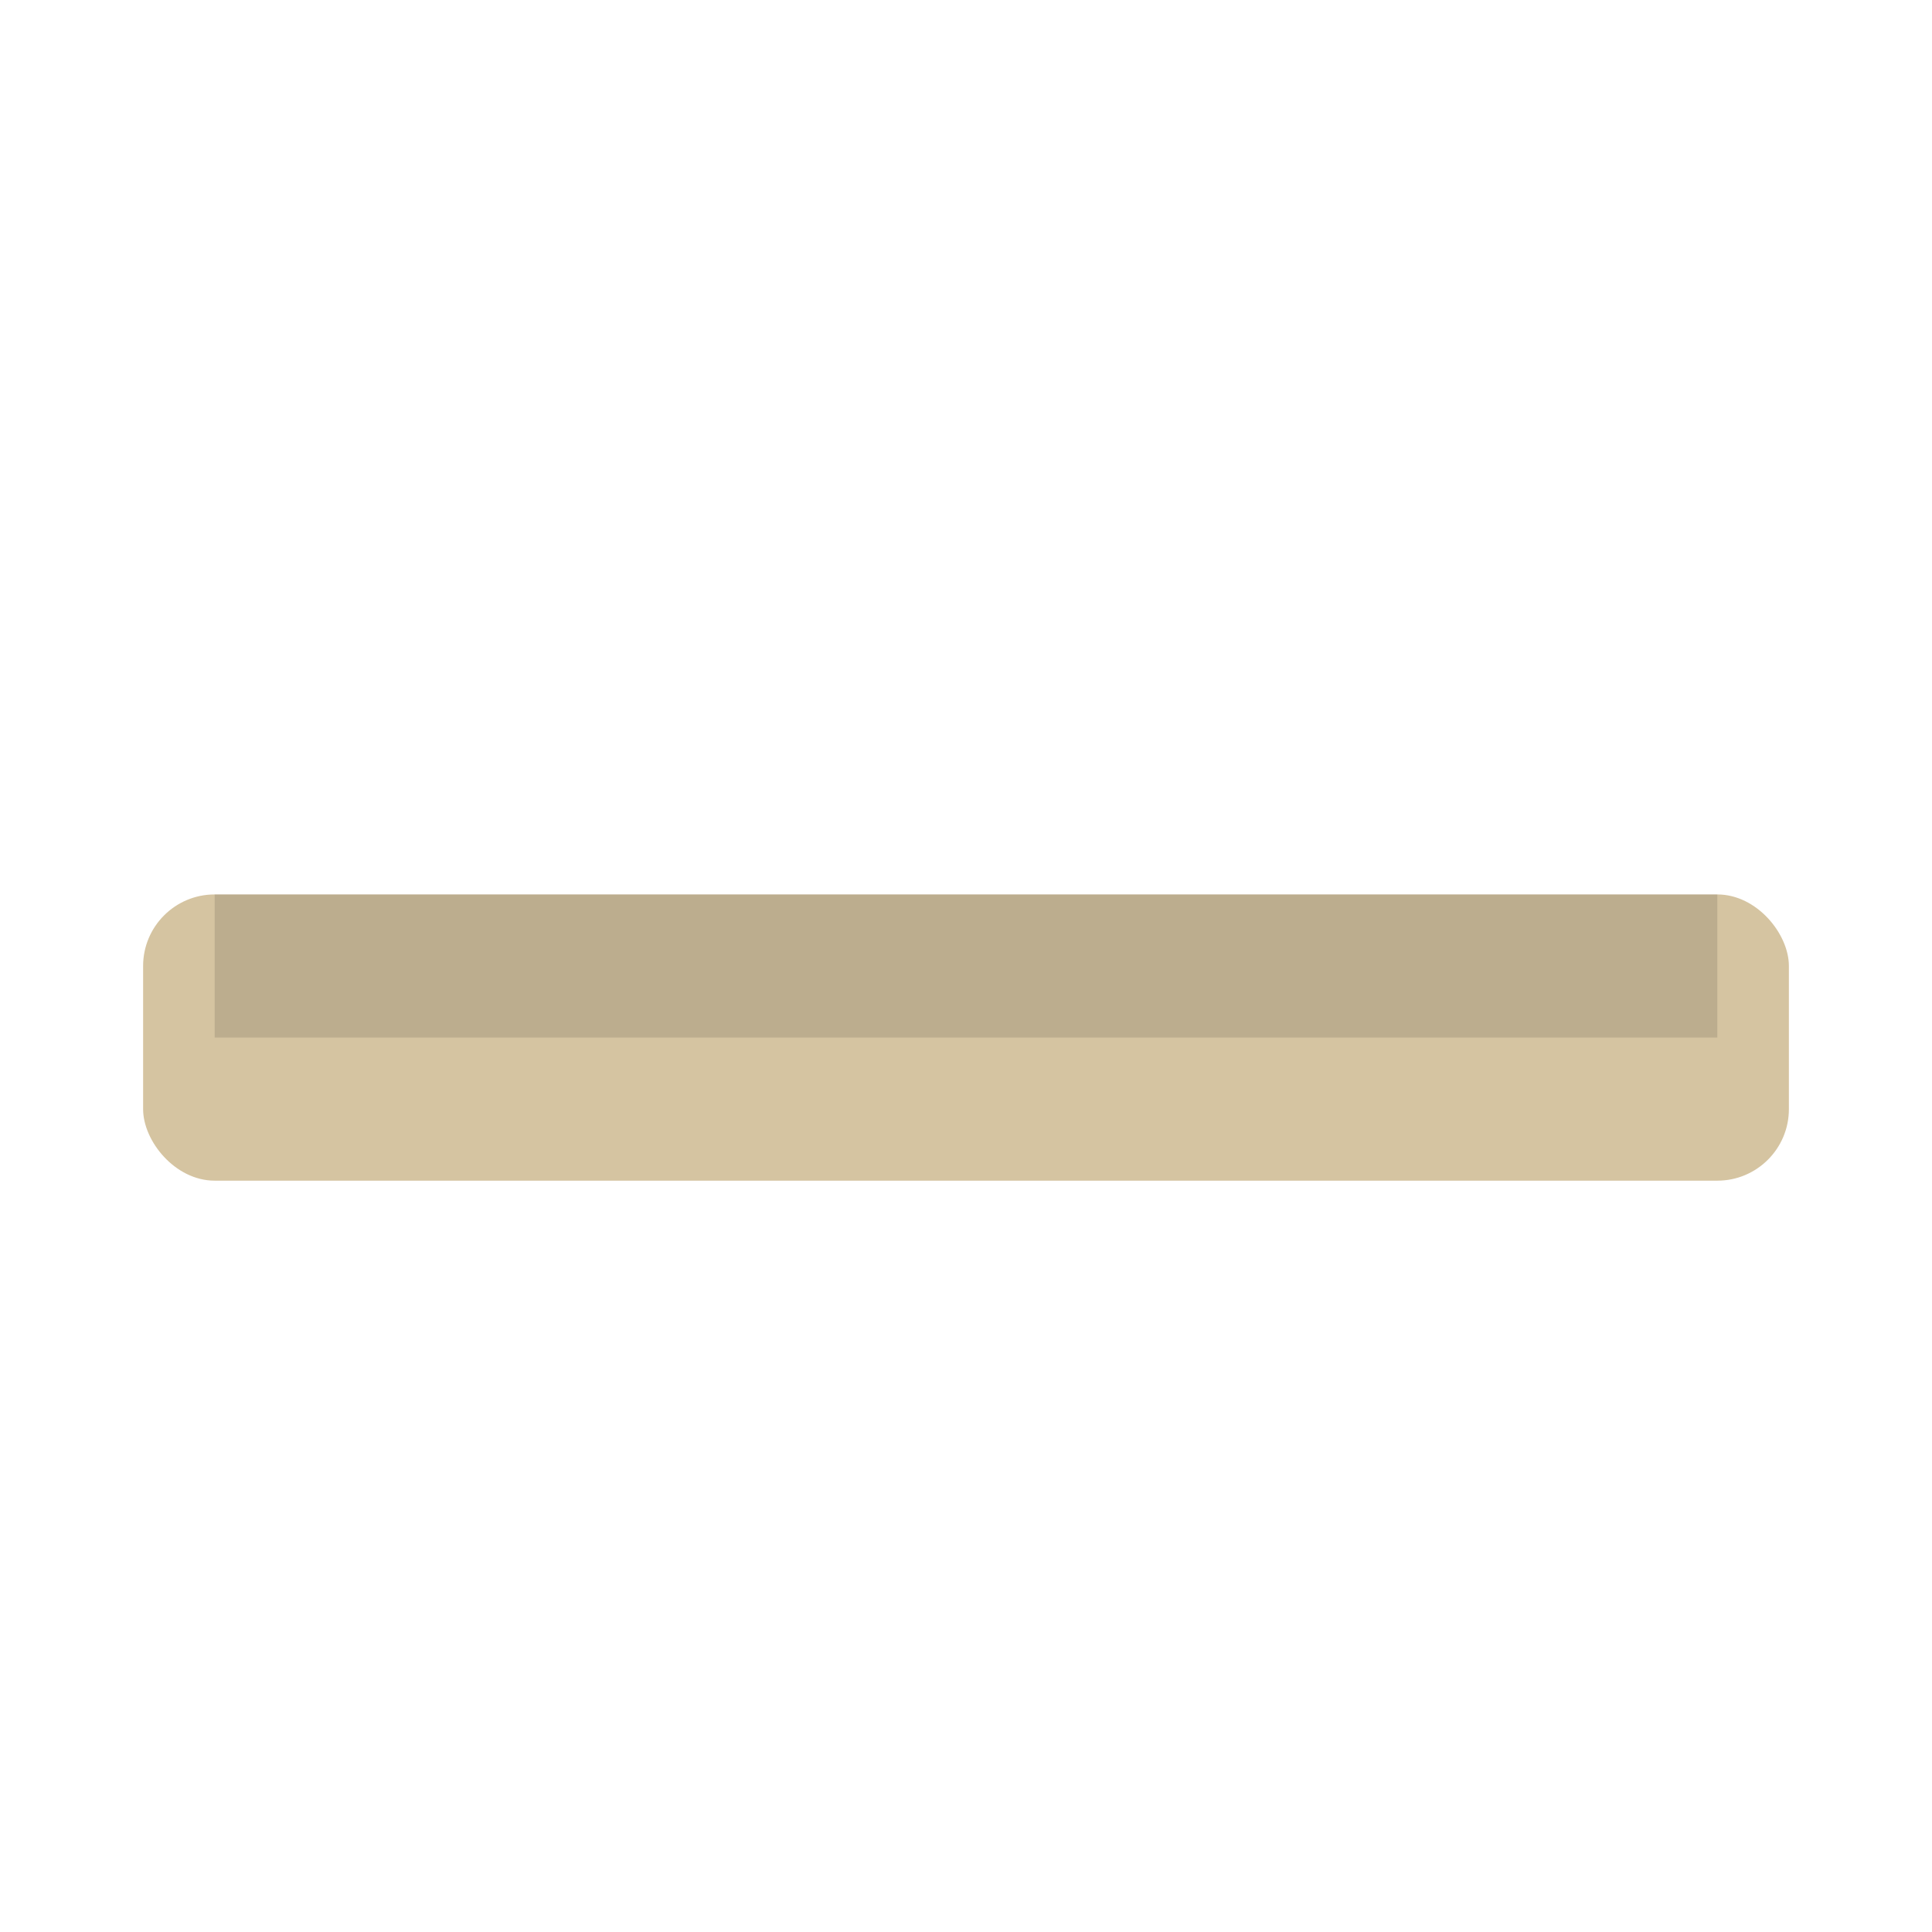 <svg xmlns="http://www.w3.org/2000/svg" width="54" height="54" viewBox="0 0 54 54"><defs><filter id="a" width="2" height="2" x="-.5" y="-.5" color-interpolation-filters="sRGB"><feFlood flood-color="#000" flood-opacity=".12" result="flood"/><feComposite in="flood" in2="SourceGraphic" operator="in" result="composite1"/><feGaussianBlur in="composite1" result="blur" stdDeviation="1.5"/><feOffset dx="0" dy="1" result="offset"/><feComposite in="SourceGraphic" in2="offset" result="fbSourceGraphic"/><feFlood flood-color="#000" flood-opacity=".24" result="flood"/><feComposite in="flood" in2="fbSourceGraphic" operator="in" result="composite1"/><feGaussianBlur in="composite1" result="blur" stdDeviation="1"/><feOffset dx="0" dy="1" result="offset"/><feComposite in="fbSourceGraphic" in2="offset" result="composite2"/></filter></defs><rect width="46" height="8" x="4" y="23" fill="#d5c4a1" filter="url(#a)" rx="2" ry="2"/><rect width="42" height="4" x="6" y="25" fill="#000" opacity=".12"/></svg>